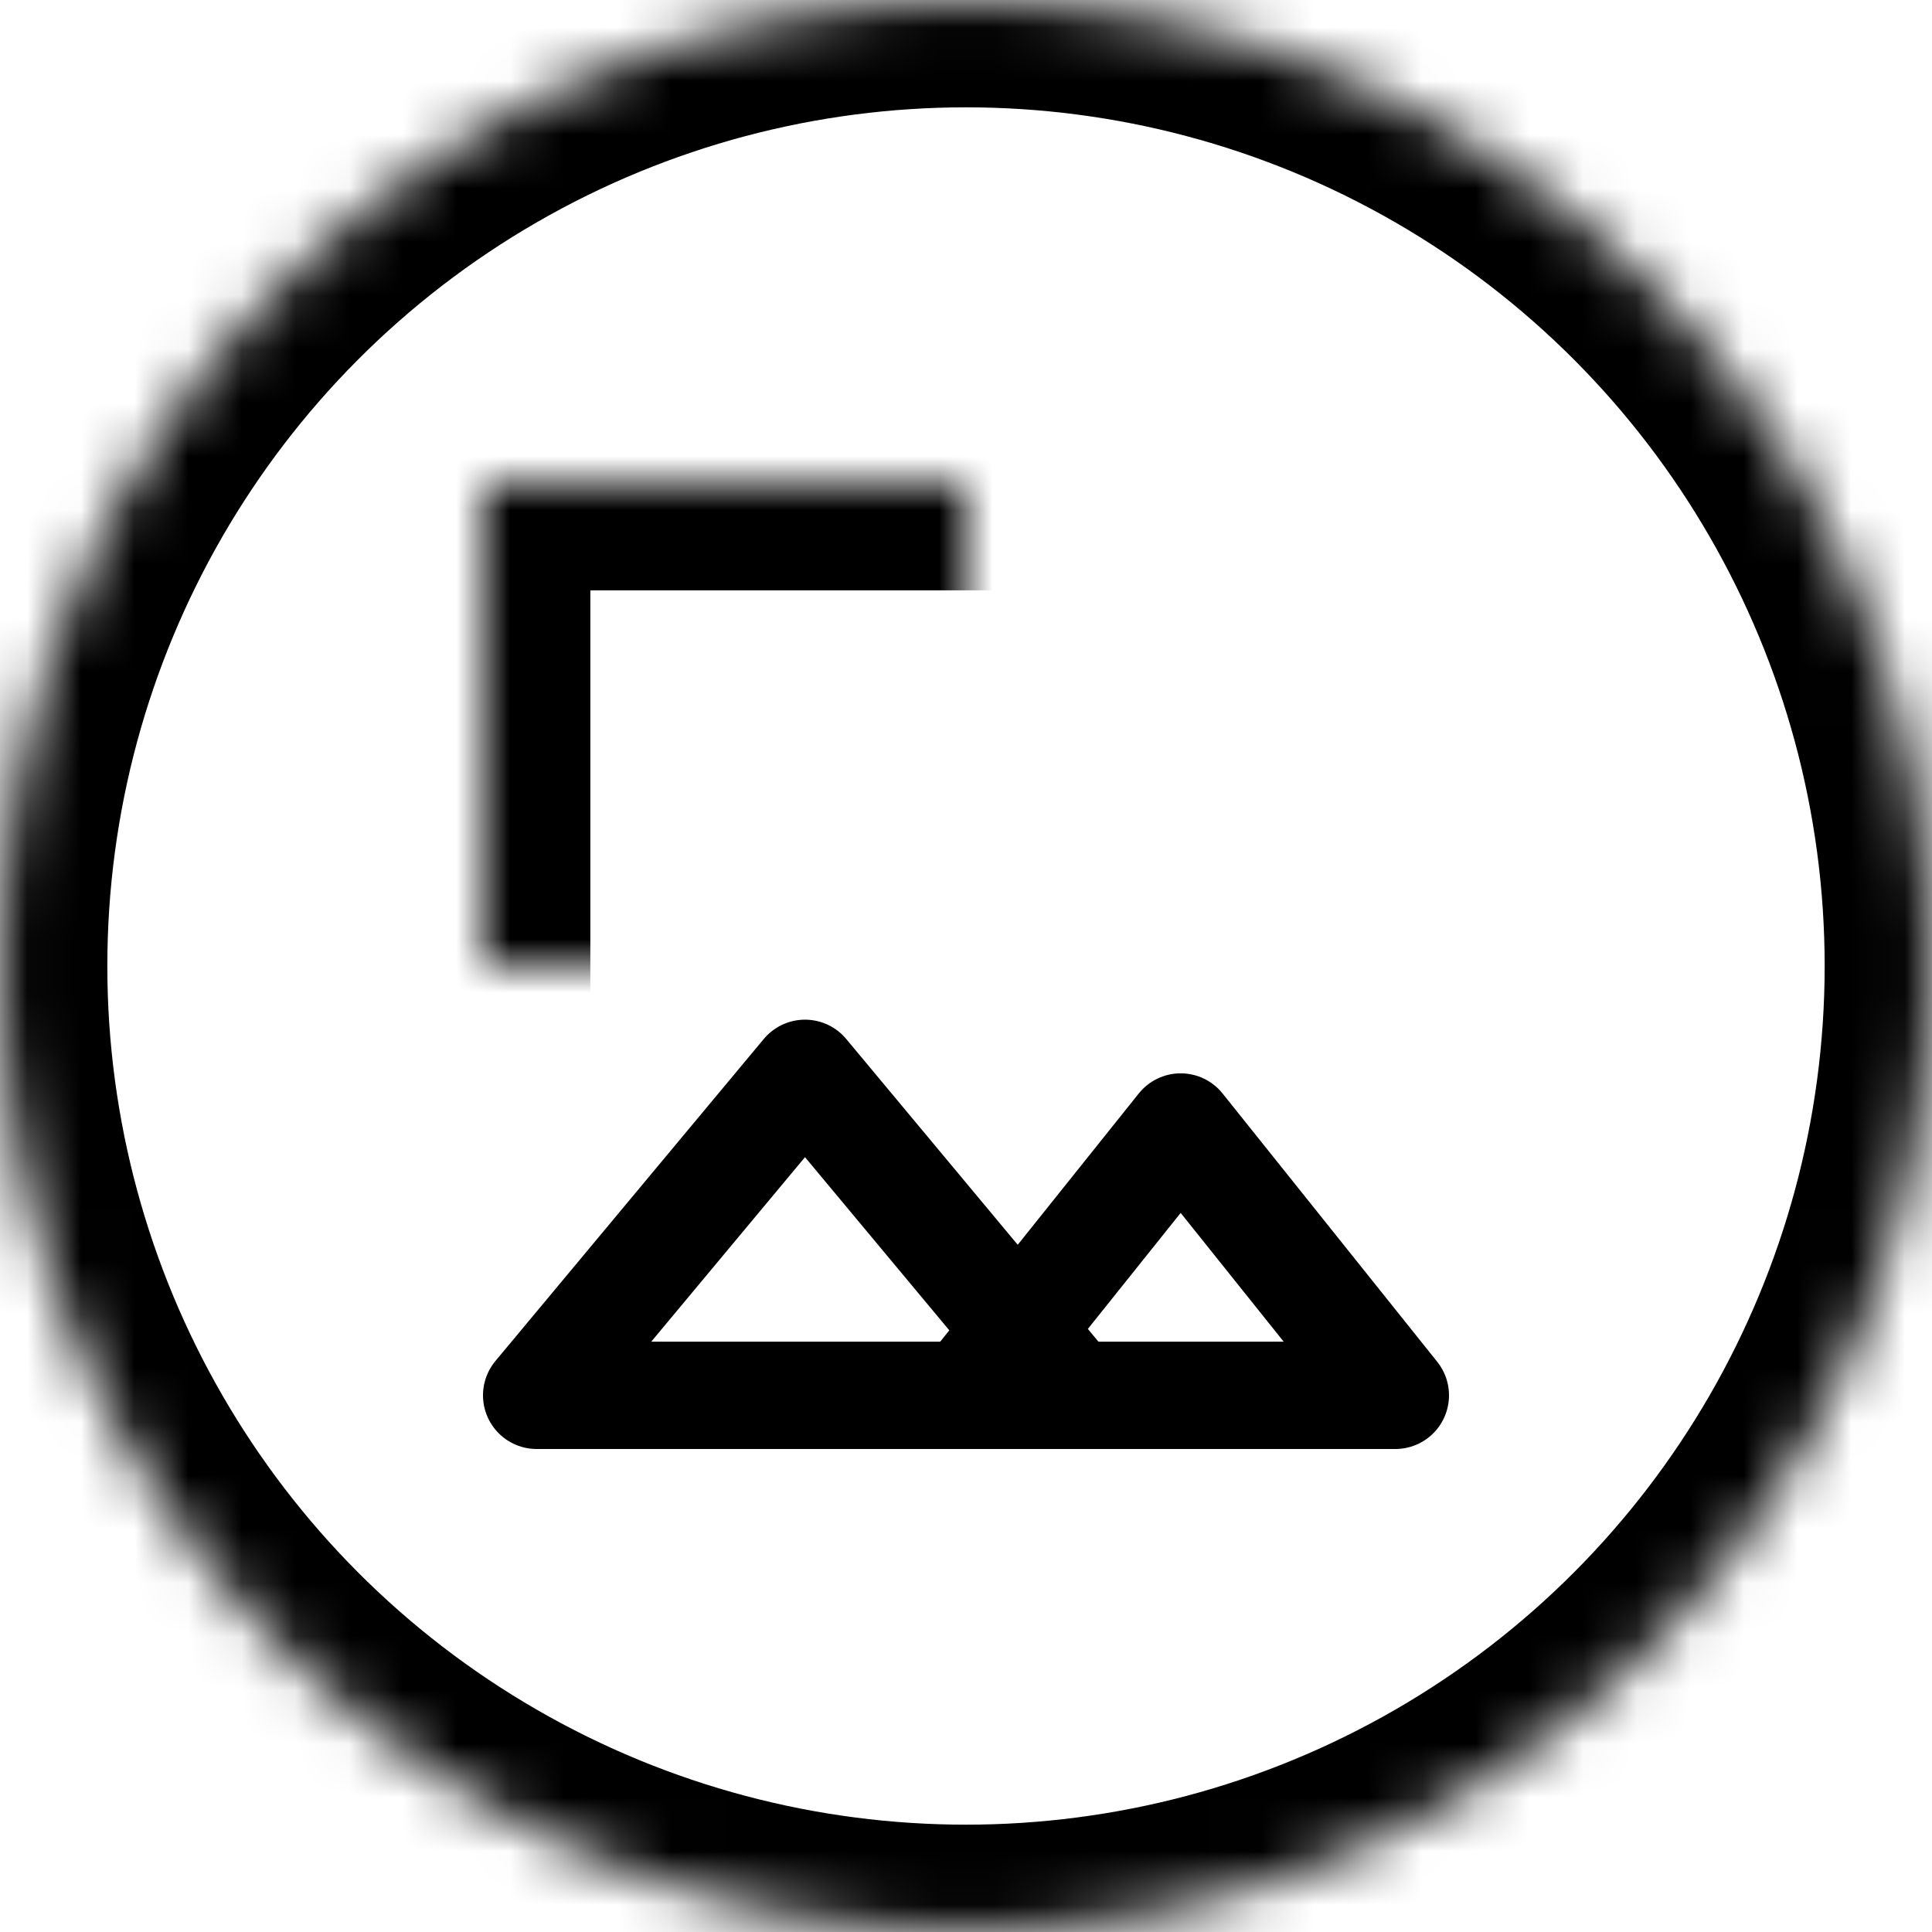<?xml version="1.0" encoding="UTF-8"?>
<svg width="36px" height="36px" viewBox="0 0 36 36" version="1.1" xmlns="http://www.w3.org/2000/svg" xmlns:xlink="http://www.w3.org/1999/xlink">
    <!-- Generator: Sketch 42 (36781) - http://www.bohemiancoding.com/sketch -->
    <title>Icon Save Image</title>
    <desc>Created with Sketch.</desc>
    <defs>
        <circle id="path-1" cx="18" cy="18" r="18"></circle>
        <mask id="mask-2" maskContentUnits="userSpaceOnUse" maskUnits="objectBoundingBox" x="0" y="0" width="36" height="36" fill="white">
            <use xlink:href="#path-1"></use>
        </mask>
        <rect id="path-3" x="9" y="9" width="18" height="18"></rect>
        <mask id="mask-4" maskContentUnits="userSpaceOnUse" maskUnits="objectBoundingBox" x="0" y="0" width="18" height="18" fill="white">
            <use xlink:href="#path-3"></use>
        </mask>
        <circle id="path-5" cx="20" cy="16" r="1"></circle>
        <mask id="mask-6" maskContentUnits="userSpaceOnUse" maskUnits="objectBoundingBox" x="-2" y="-2" width="6" height="6">
            <rect x="17" y="13" width="6" height="6" fill="white"></rect>
            <use xlink:href="#path-5" fill="black"></use>
        </mask>
    </defs>
    <g id="Symbols" stroke="none" stroke-width="1" fill="none" fill-rule="evenodd">
        <g id="Icon-Save-Image" stroke="#000000">
            <use id="Oval-15-Copy" mask="url(#mask-2)" stroke-width="4" xlink:href="#path-1"></use>
            <use id="Rectangle-24" mask="url(#mask-4)" stroke-width="4" xlink:href="#path-3"></use>
            <polygon id="Triangle" stroke-width="2" stroke-linejoin="round" points="15 20 20 26 10 26"></polygon>
            <polygon id="Triangle-Copy" stroke-width="2" stroke-linejoin="round" points="22 21 26 26 18 26"></polygon>
            <use id="Oval" mask="url(#mask-6)" stroke-width="4" xlink:href="#path-5"></use>
        </g>
    </g>
</svg>
